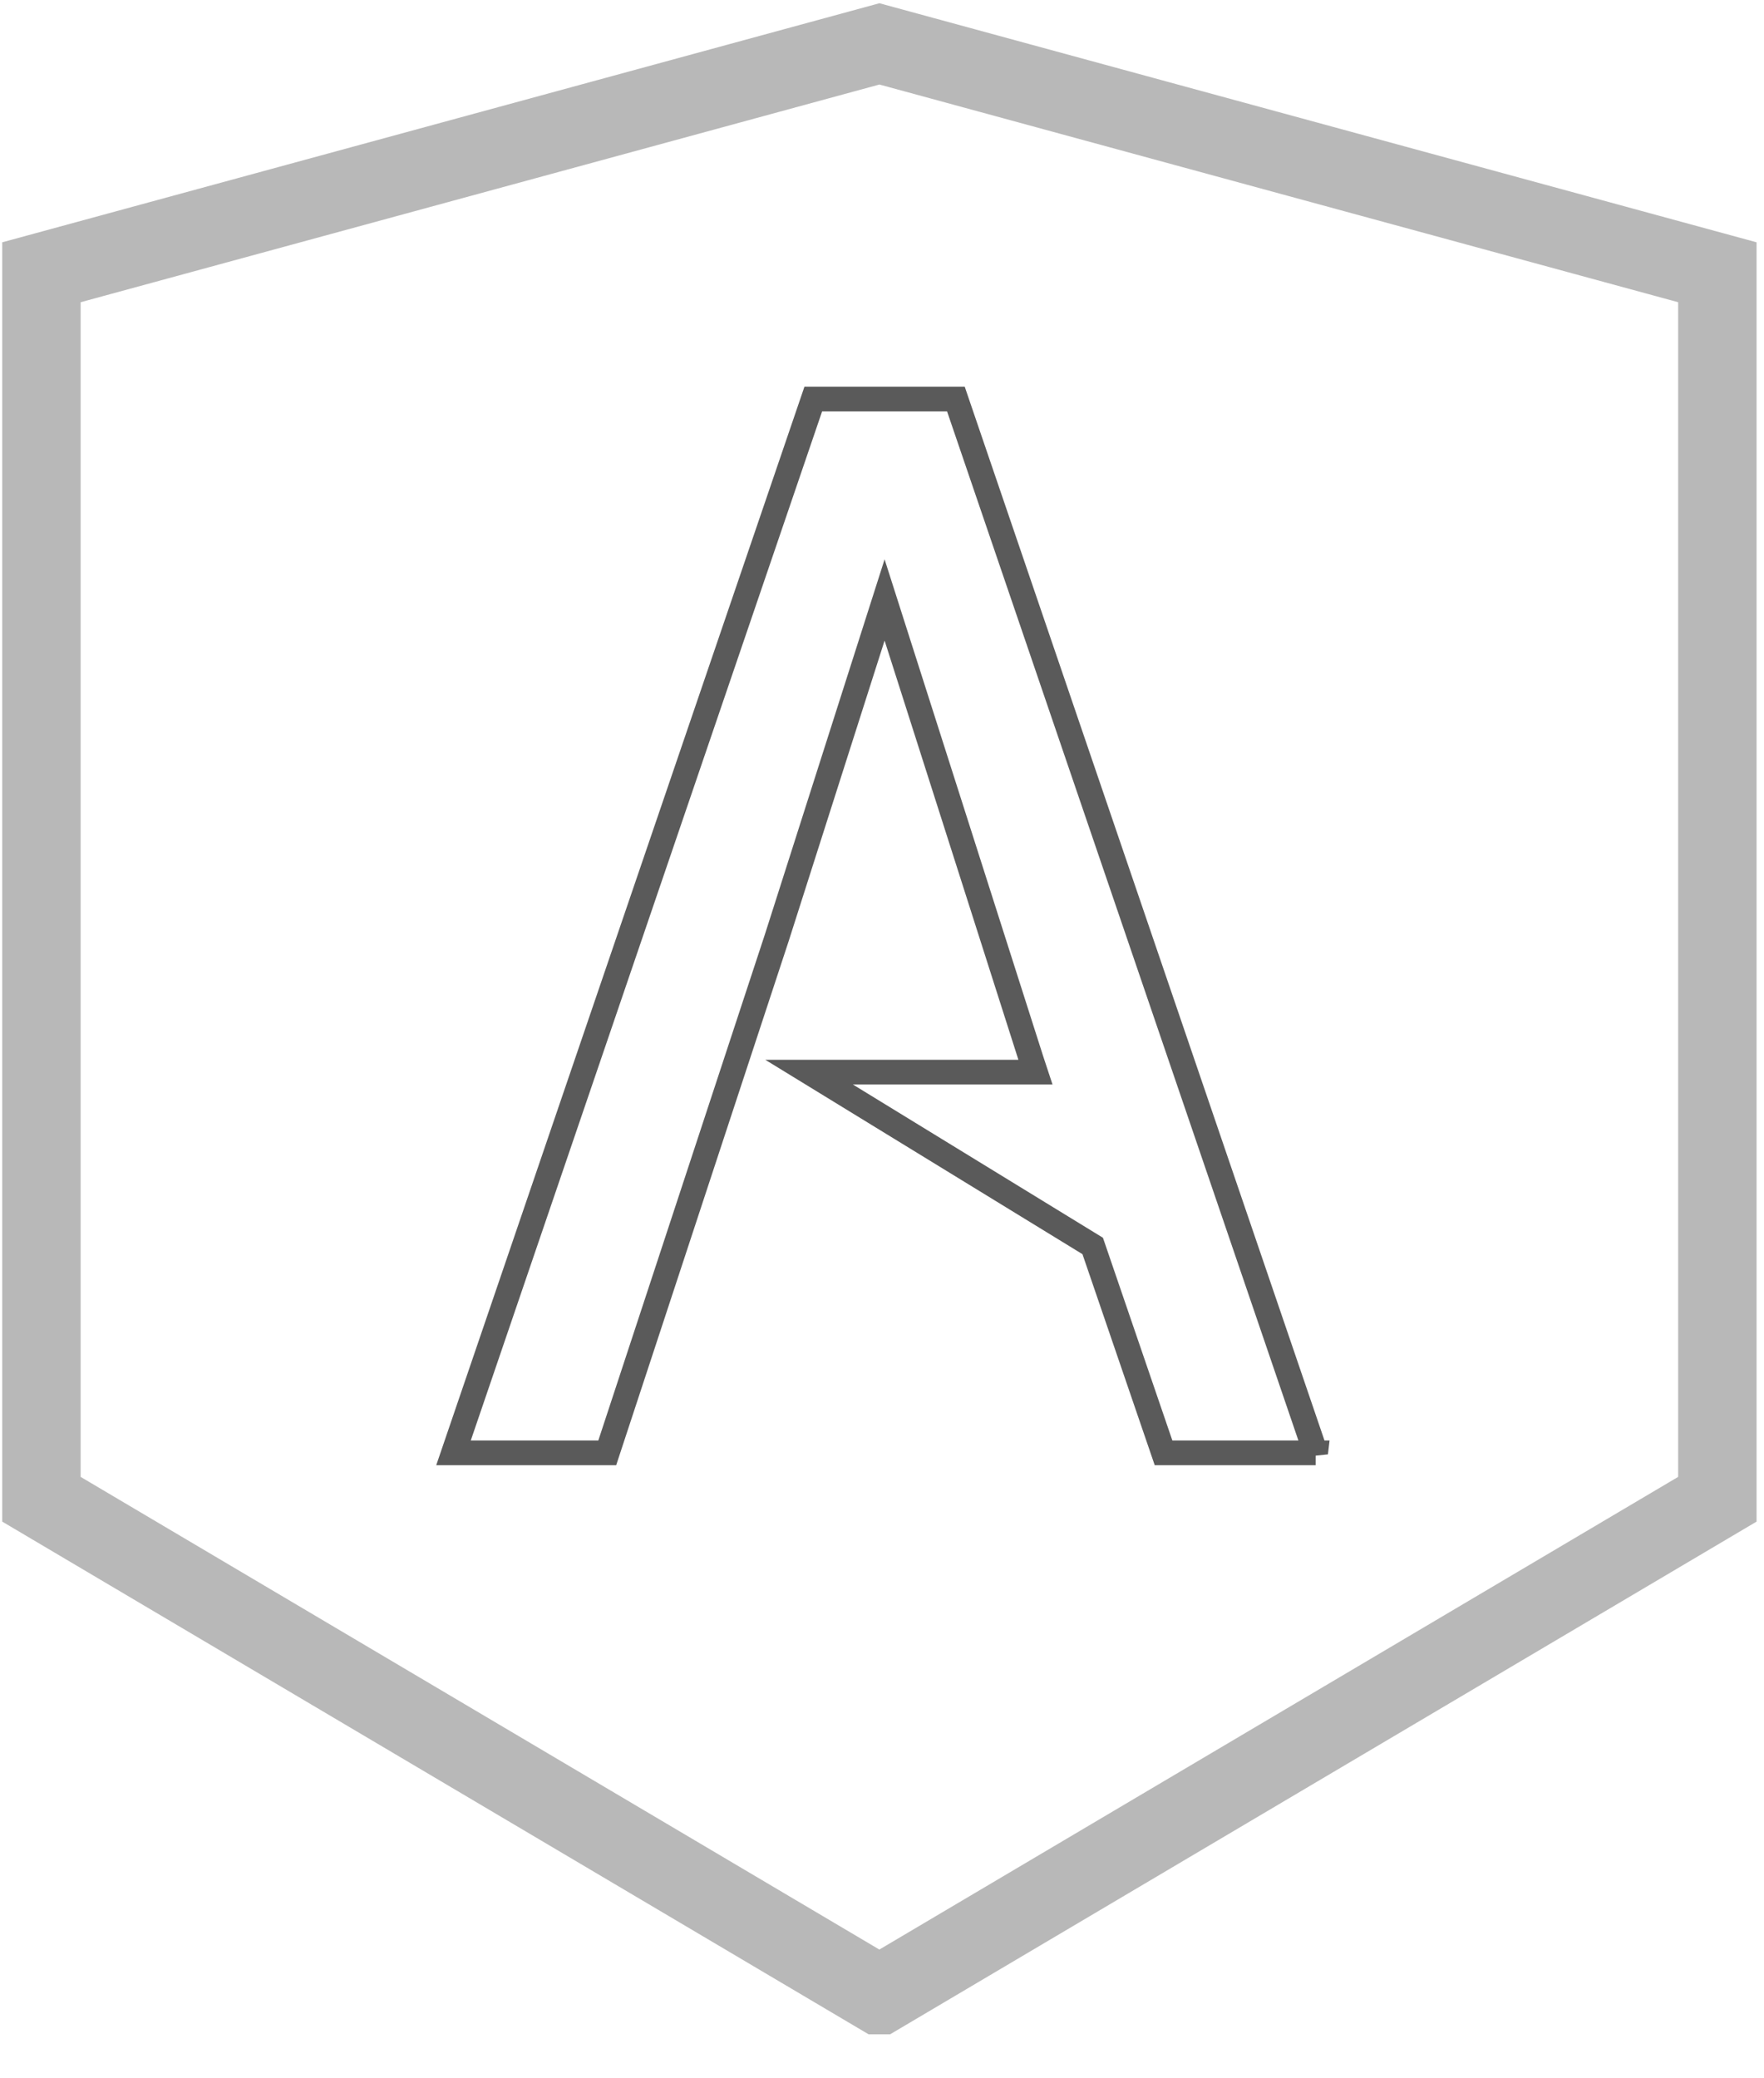 <svg width="45" height="53" fill="none" xmlns="http://www.w3.org/2000/svg"><path opacity=".327" clip-rule="evenodd" d="M22.433 50.878L43.81 38.233V6.943L22.434 1.119 1.057 6.943v31.29l21.375 12.645z" stroke="#272727" stroke-width="2"/><path clip-rule="evenodd" d="M33.563 37.051l-9.178-26.875h-3.638L11.569 37.05h3.922l4.323-13.13 2.752-8.62 3.745 11.729.103.312h-5.775l7.236 4.433 1.807 5.276h3.881z" stroke="#5A5A5A" stroke-width=".63"/></svg>